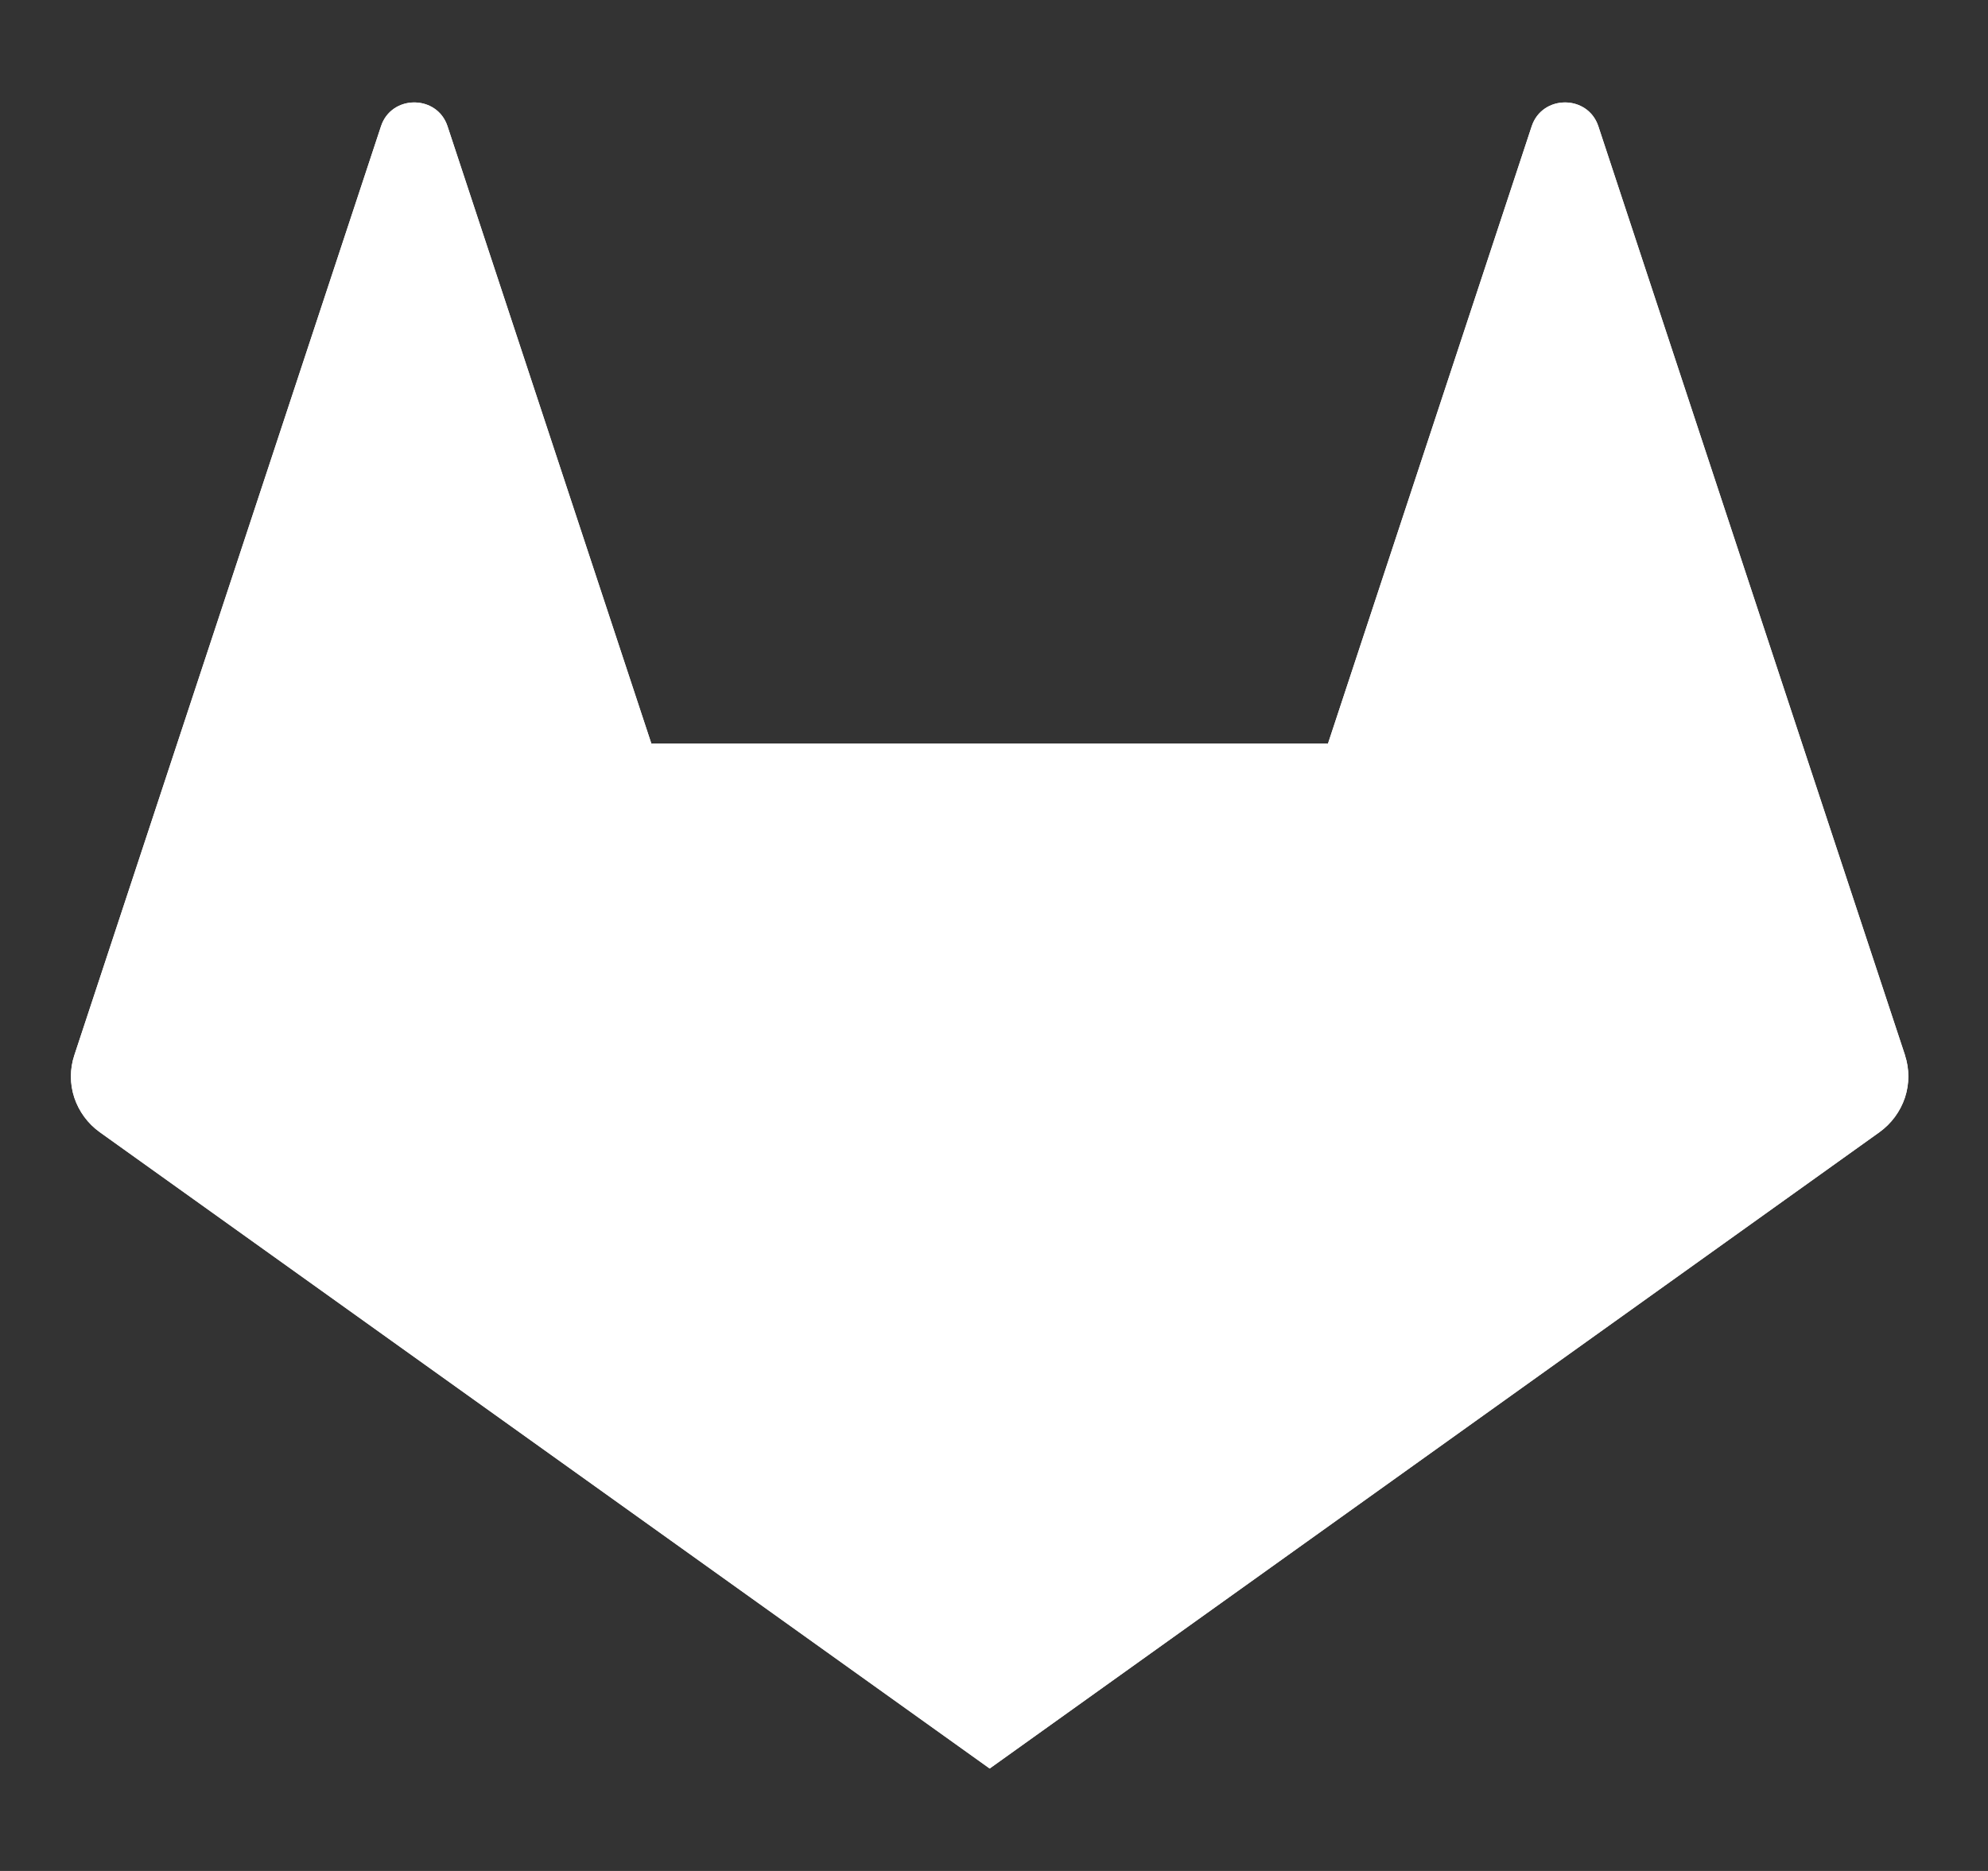 <svg width="17" height="16" viewBox="0 0 17 16" fill="none" xmlns="http://www.w3.org/2000/svg">
<rect x="0" y="0" width="17" height="16" fill="#333333" stroke="none"/>
<g clip-path="url(#clip0)">
<path d="M16.29 9.023L15.41 6.359L13.668 1.08C13.578 0.808 13.188 0.808 13.098 1.08L11.356 6.359H5.57L3.827 1.08C3.738 0.808 3.347 0.808 3.258 1.08L1.515 6.359L0.636 9.023C0.597 9.141 0.597 9.268 0.636 9.387C0.675 9.505 0.751 9.609 0.853 9.682L8.463 15.124L16.072 9.682C16.174 9.608 16.25 9.505 16.289 9.387C16.328 9.268 16.328 9.141 16.289 9.023" fill="white"/>
<path d="M8.463 15.124L11.356 6.359H5.57L8.463 15.124V15.124Z" fill="white"/>
<path d="M8.463 15.124L5.57 6.359H1.515L8.463 15.124V15.124Z" fill="white"/>
<path d="M1.515 6.359L0.636 9.023C0.596 9.141 0.596 9.269 0.635 9.387C0.675 9.505 0.751 9.609 0.853 9.682L8.463 15.124L1.515 6.359V6.359Z" fill="white"/>
<path d="M1.515 6.359H5.57L3.827 1.08C3.738 0.808 3.347 0.808 3.258 1.08L1.515 6.359V6.359Z" fill="white"/>
<path d="M8.463 15.124L11.356 6.359H15.41L8.463 15.124V15.124Z" fill="white"/>
<path d="M15.41 6.359L16.29 9.023C16.329 9.141 16.329 9.269 16.29 9.387C16.25 9.505 16.174 9.609 16.072 9.682L8.463 15.124L15.41 6.359V6.359Z" fill="white"/>
<path d="M15.41 6.359H11.356L13.098 1.08C13.188 0.808 13.578 0.808 13.668 1.08L15.41 6.359L15.41 6.359Z" fill="white"/>
</g>
<defs>
<clipPath id="clip0">
<rect width="16" height="15.751" fill="white" transform="translate(0.463 0.125)"/>
</clipPath>
</defs>
</svg>

